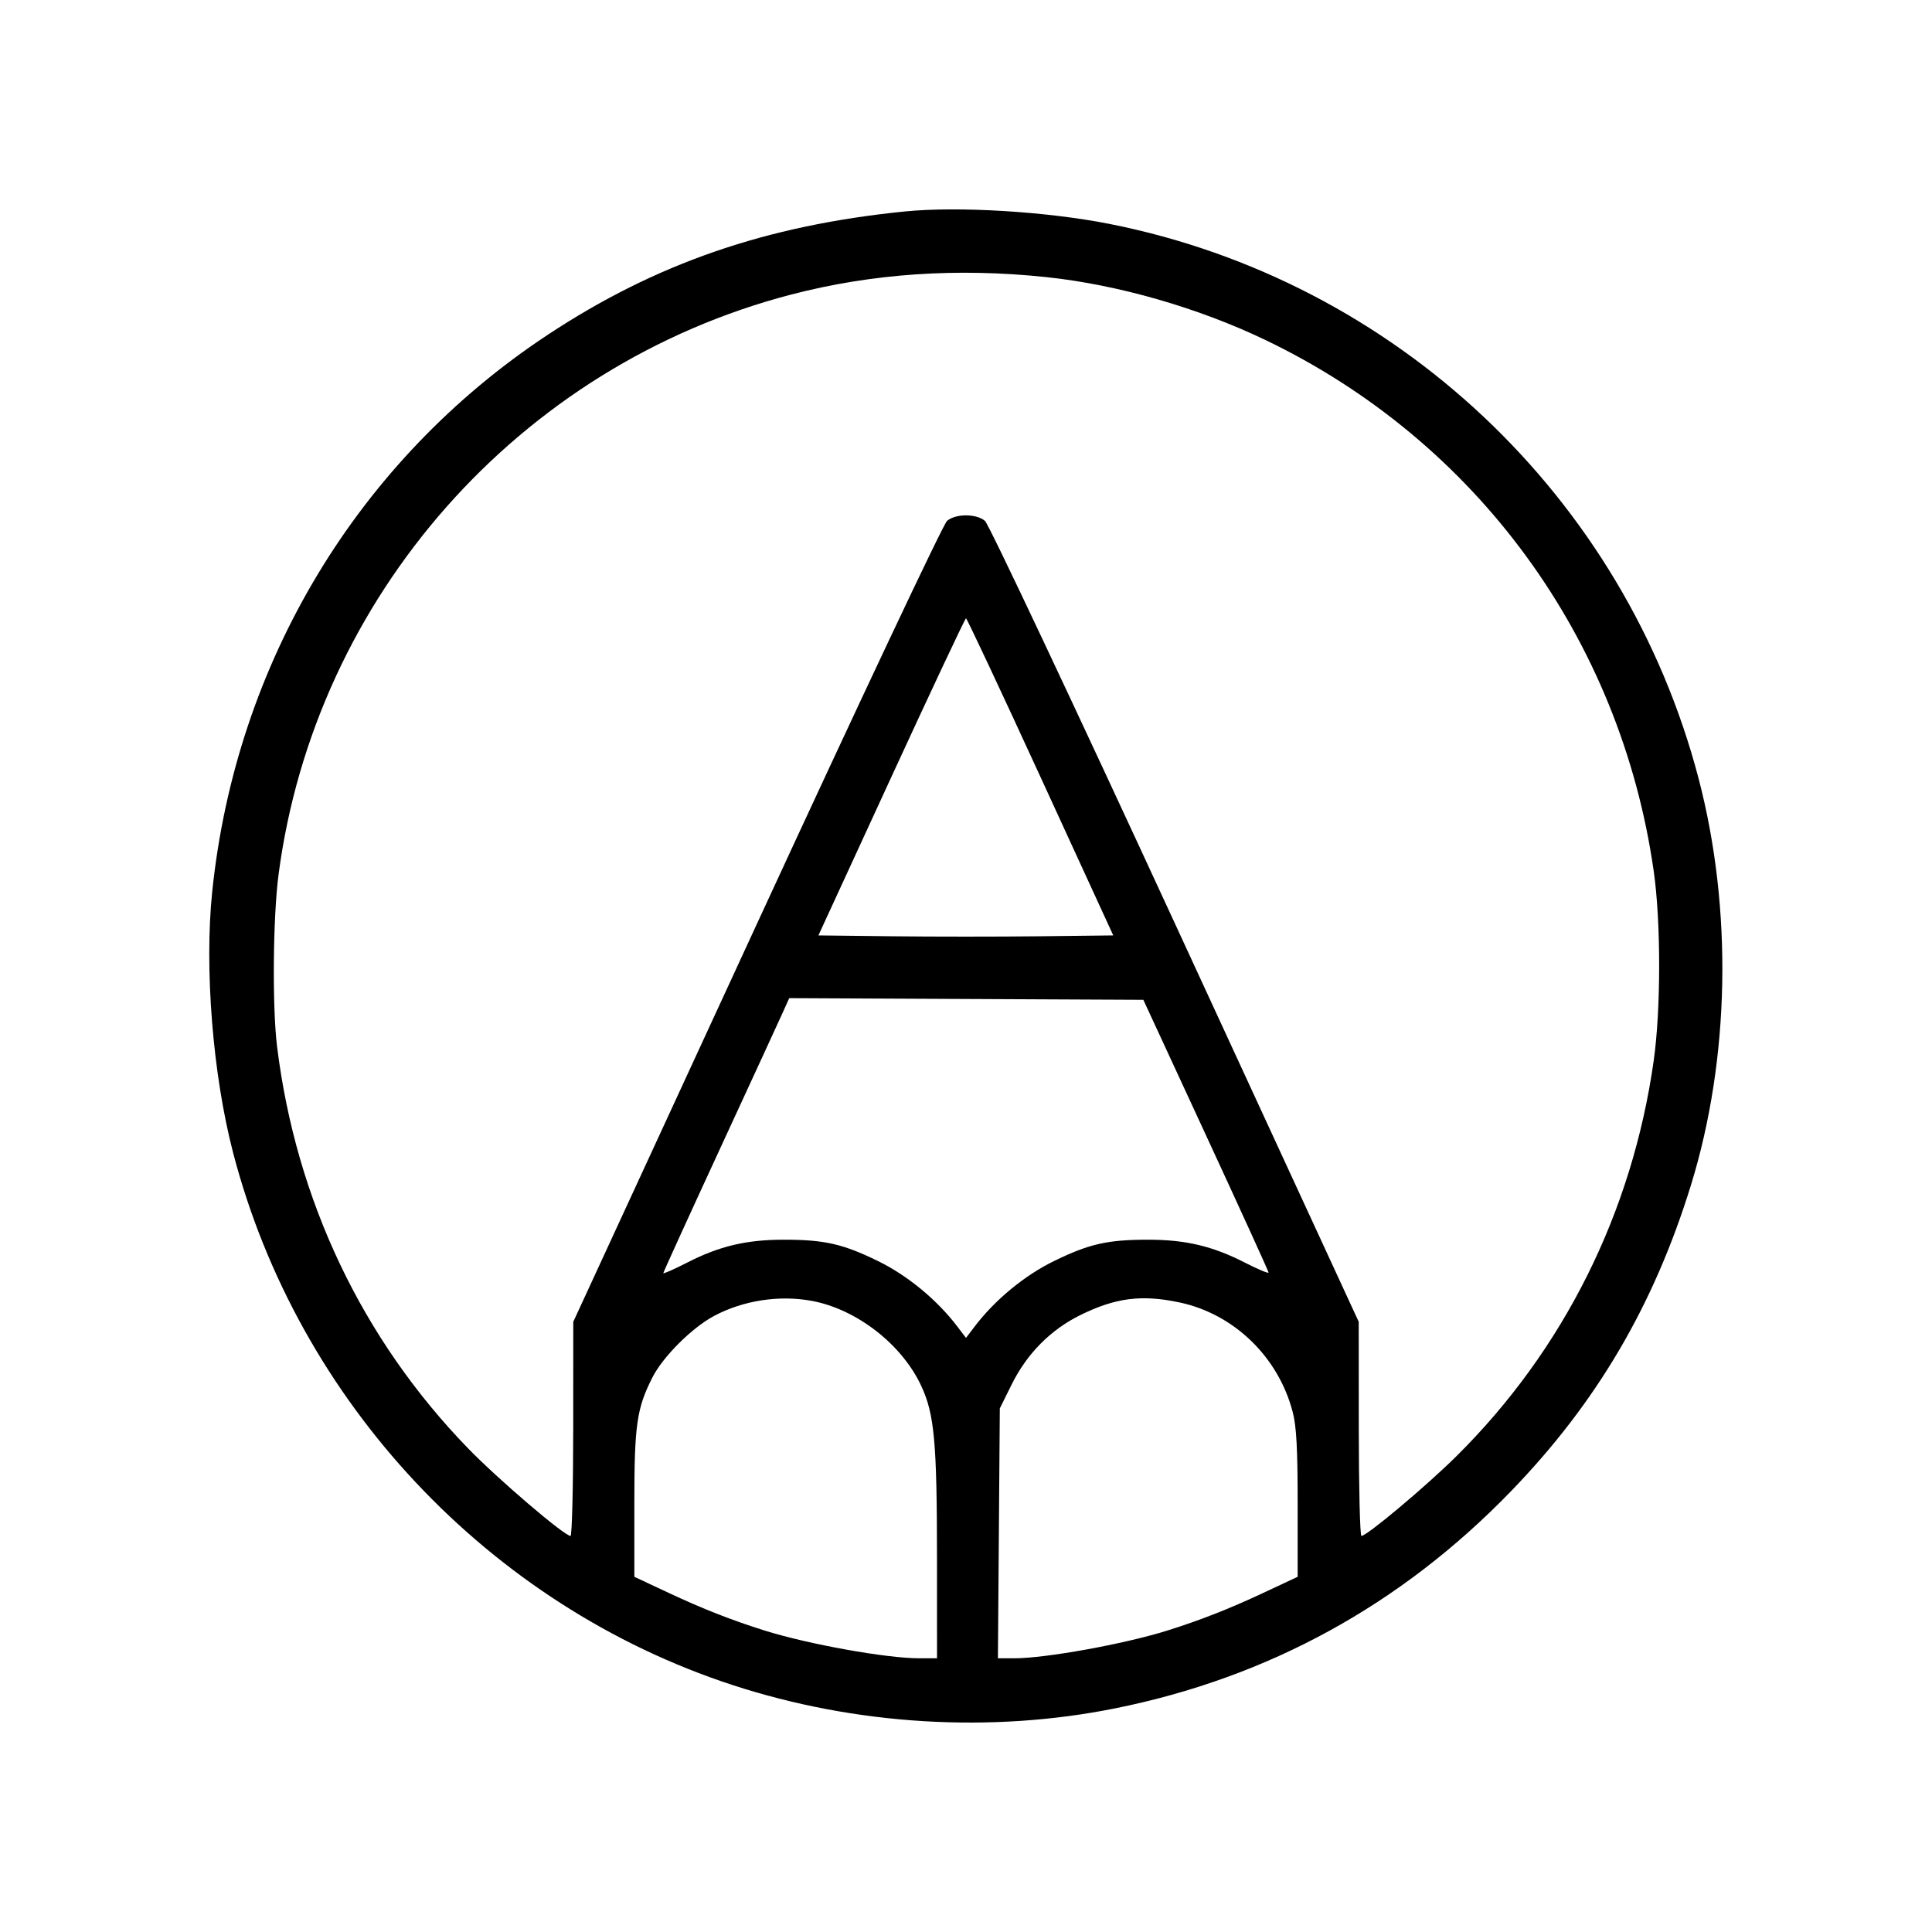 <svg fill="currentColor" viewBox="0 0 256 256" xmlns="http://www.w3.org/2000/svg"><path d="M119.893 28.020 C 101.505 29.864,86.855 34.926,72.555 44.377 C 47.425 60.985,31.251 87.838,28.119 118.150 C 27.067 128.333,28.193 142.399,30.889 152.747 C 39.490 185.761,64.798 212.733,97.067 223.276 C 113.369 228.603,131.305 229.689,147.840 226.350 C 168.092 222.260,185.608 212.657,200.127 197.684 C 211.535 185.919,219.135 173.008,224.066 157.013 C 229.229 140.269,229.600 120.475,225.076 103.173 C 215.308 65.819,184.906 37.186,147.035 29.674 C 138.726 28.026,126.972 27.310,119.893 28.020 M138.667 36.722 C 148.121 37.721,158.779 40.782,167.680 45.054 C 195.625 58.465,214.730 84.601,219.127 115.435 C 220.089 122.177,220.086 133.746,219.122 140.565 C 216.277 160.668,207.203 178.857,192.987 192.951 C 188.990 196.914,181.120 203.520,180.396 203.520 C 180.208 203.520,180.050 197.136,180.046 189.333 L 180.039 175.147 155.722 122.453 C 142.024 92.773,131.013 69.434,130.508 69.013 C 129.348 68.047,126.652 68.047,125.492 69.013 C 124.987 69.434,113.976 92.773,100.278 122.453 L 75.961 175.147 75.954 189.333 C 75.950 197.136,75.790 203.520,75.599 203.520 C 74.784 203.520,66.004 196.017,62.039 191.932 C 47.995 177.465,39.230 159.032,36.714 138.678 C 36.064 133.427,36.166 121.557,36.909 115.893 C 41.740 79.034,68.810 48.405,104.842 39.028 C 115.567 36.237,126.819 35.469,138.667 36.722 M137.863 102.939 L 147.513 123.947 137.757 124.061 C 132.390 124.124,123.600 124.124,118.222 124.061 L 108.444 123.947 118.115 102.940 C 123.435 91.386,127.883 81.933,128.000 81.932 C 128.117 81.931,132.556 91.384,137.863 102.939 M159.787 150.400 C 164.346 160.256,168.083 168.454,168.092 168.618 C 168.100 168.782,166.672 168.183,164.920 167.287 C 160.672 165.114,157.086 164.267,152.147 164.267 C 146.754 164.267,144.328 164.816,139.663 167.095 C 135.745 169.008,131.819 172.250,129.134 175.787 L 128.000 177.280 126.866 175.787 C 124.181 172.250,120.255 169.008,116.337 167.095 C 111.672 164.816,109.246 164.267,103.853 164.267 C 98.914 164.267,95.328 165.114,91.080 167.287 C 89.328 168.183,87.893 168.817,87.893 168.696 C 87.893 168.575,91.280 161.144,95.419 152.184 C 99.558 143.224,103.311 135.076,103.760 134.076 L 104.576 132.259 128.037 132.370 L 151.498 132.480 159.787 150.400 M107.568 172.373 C 113.499 173.473,119.484 178.112,122.053 183.603 C 123.818 187.374,124.153 191.037,124.157 206.613 L 124.160 219.733 121.811 219.733 C 117.463 219.733,107.171 217.887,101.333 216.060 C 97.017 214.709,93.115 213.179,88.640 211.082 L 84.053 208.933 84.053 199.276 C 84.053 188.812,84.365 186.629,86.446 182.522 C 87.845 179.762,91.667 175.948,94.614 174.371 C 98.462 172.313,103.257 171.573,107.568 172.373 M156.280 172.575 C 163.512 174.107,169.388 179.795,171.293 187.108 C 171.787 189.006,171.947 191.977,171.947 199.276 L 171.947 208.933 167.360 211.082 C 162.885 213.179,158.983 214.709,154.667 216.060 C 148.948 217.850,138.548 219.733,134.384 219.733 L 132.229 219.733 132.355 203.177 L 132.480 186.620 134.054 183.443 C 136.074 179.369,139.217 176.193,143.143 174.258 C 147.816 171.955,151.269 171.513,156.280 172.575 " stroke="none" fill-rule="evenodd"></path></svg>